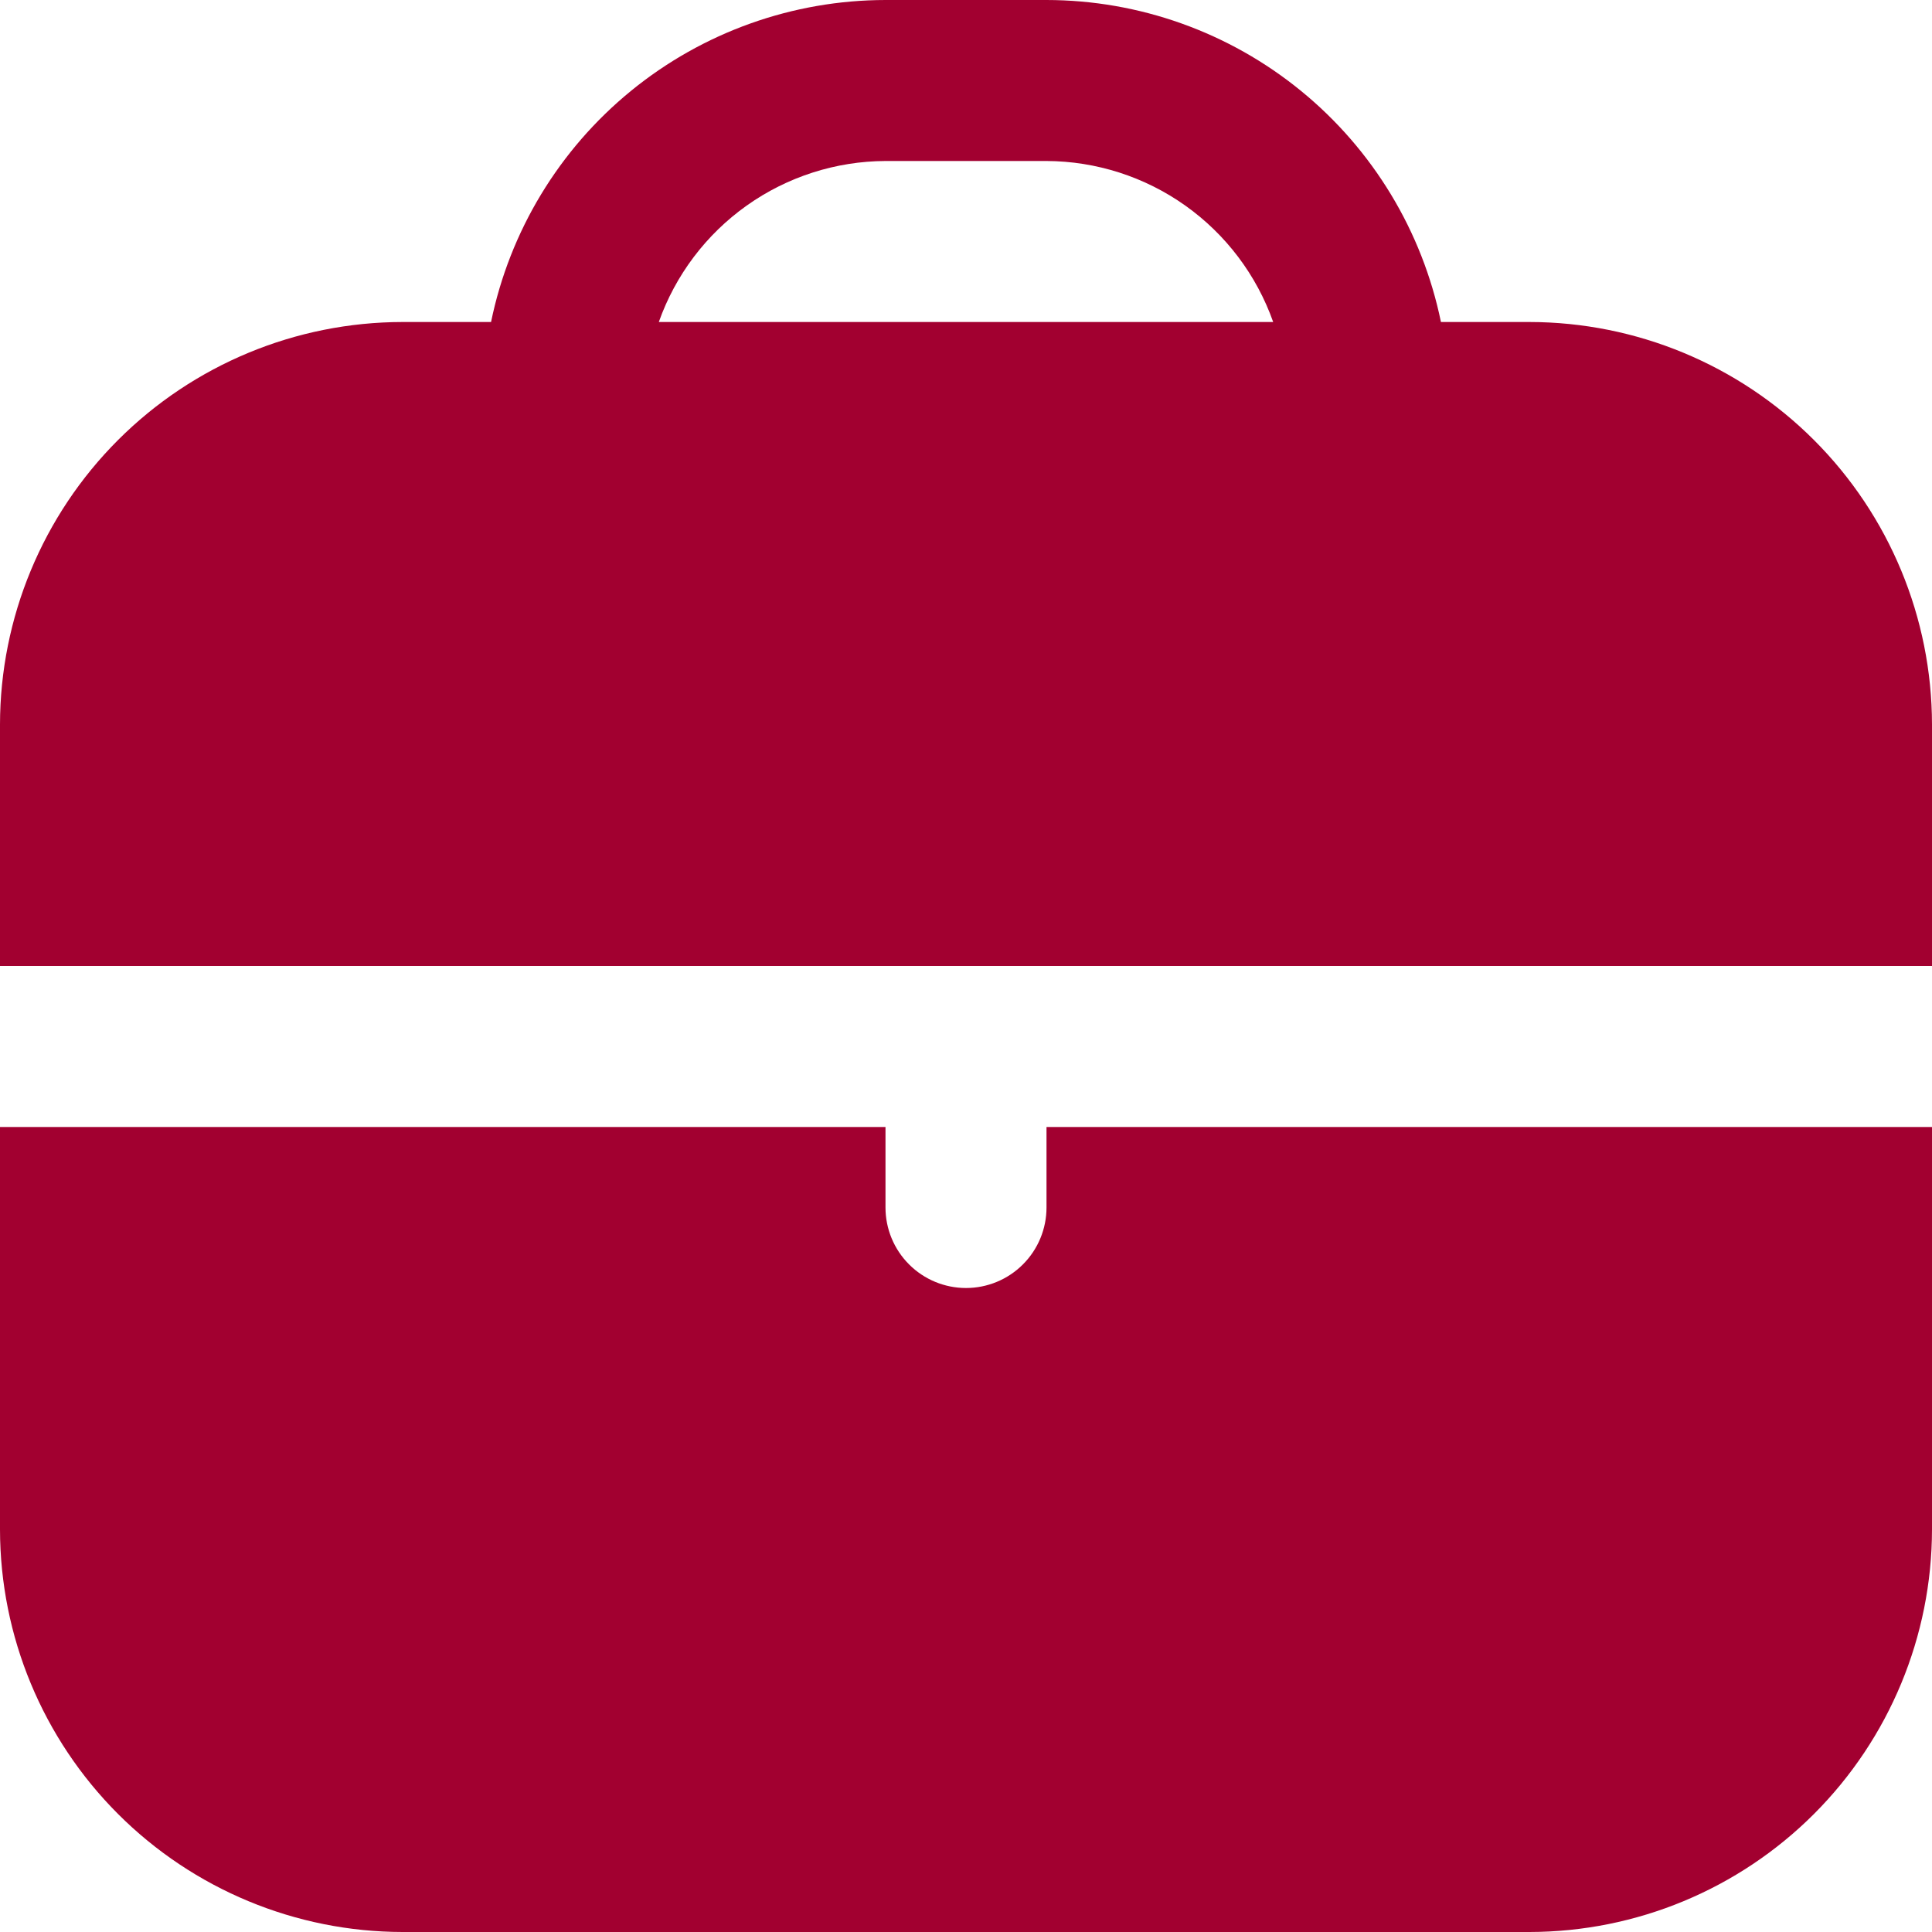 <svg width="100" height="100" viewBox="0 0 100 100" fill="none" xmlns="http://www.w3.org/2000/svg">
<path d="M79.167 16.667H74.583C73.616 11.964 71.058 7.739 67.338 4.703C63.62 1.667 58.968 0.006 54.167 0L45.833 0C41.032 0.006 36.38 1.667 32.661 4.703C28.942 7.739 26.384 11.964 25.417 16.667H20.833C15.31 16.673 10.015 18.87 6.109 22.776C2.204 26.681 0.007 31.977 0 37.5L0 50H100V37.5C99.993 31.977 97.796 26.681 93.891 22.776C89.985 18.87 84.69 16.673 79.167 16.667ZM34.1 16.667C34.959 14.238 36.547 12.134 38.647 10.642C40.747 9.15 43.257 8.344 45.833 8.333H54.167C56.743 8.344 59.253 9.15 61.353 10.642C63.453 12.134 65.041 14.238 65.9 16.667H34.1Z" fill="#A20030"/>
<path d="M54.167 62.5C54.167 63.605 53.728 64.665 52.946 65.446C52.165 66.228 51.105 66.667 50 66.667C48.895 66.667 47.835 66.228 47.054 65.446C46.272 64.665 45.833 63.605 45.833 62.5V58.334H0V79.167C0.007 84.69 2.204 89.985 6.109 93.891C10.015 97.796 15.31 99.993 20.833 100H79.167C84.69 99.993 89.985 97.796 93.891 93.891C97.796 89.985 99.993 84.69 100 79.167V58.334H54.167V62.5Z" fill="#A20030"/>
</svg>
